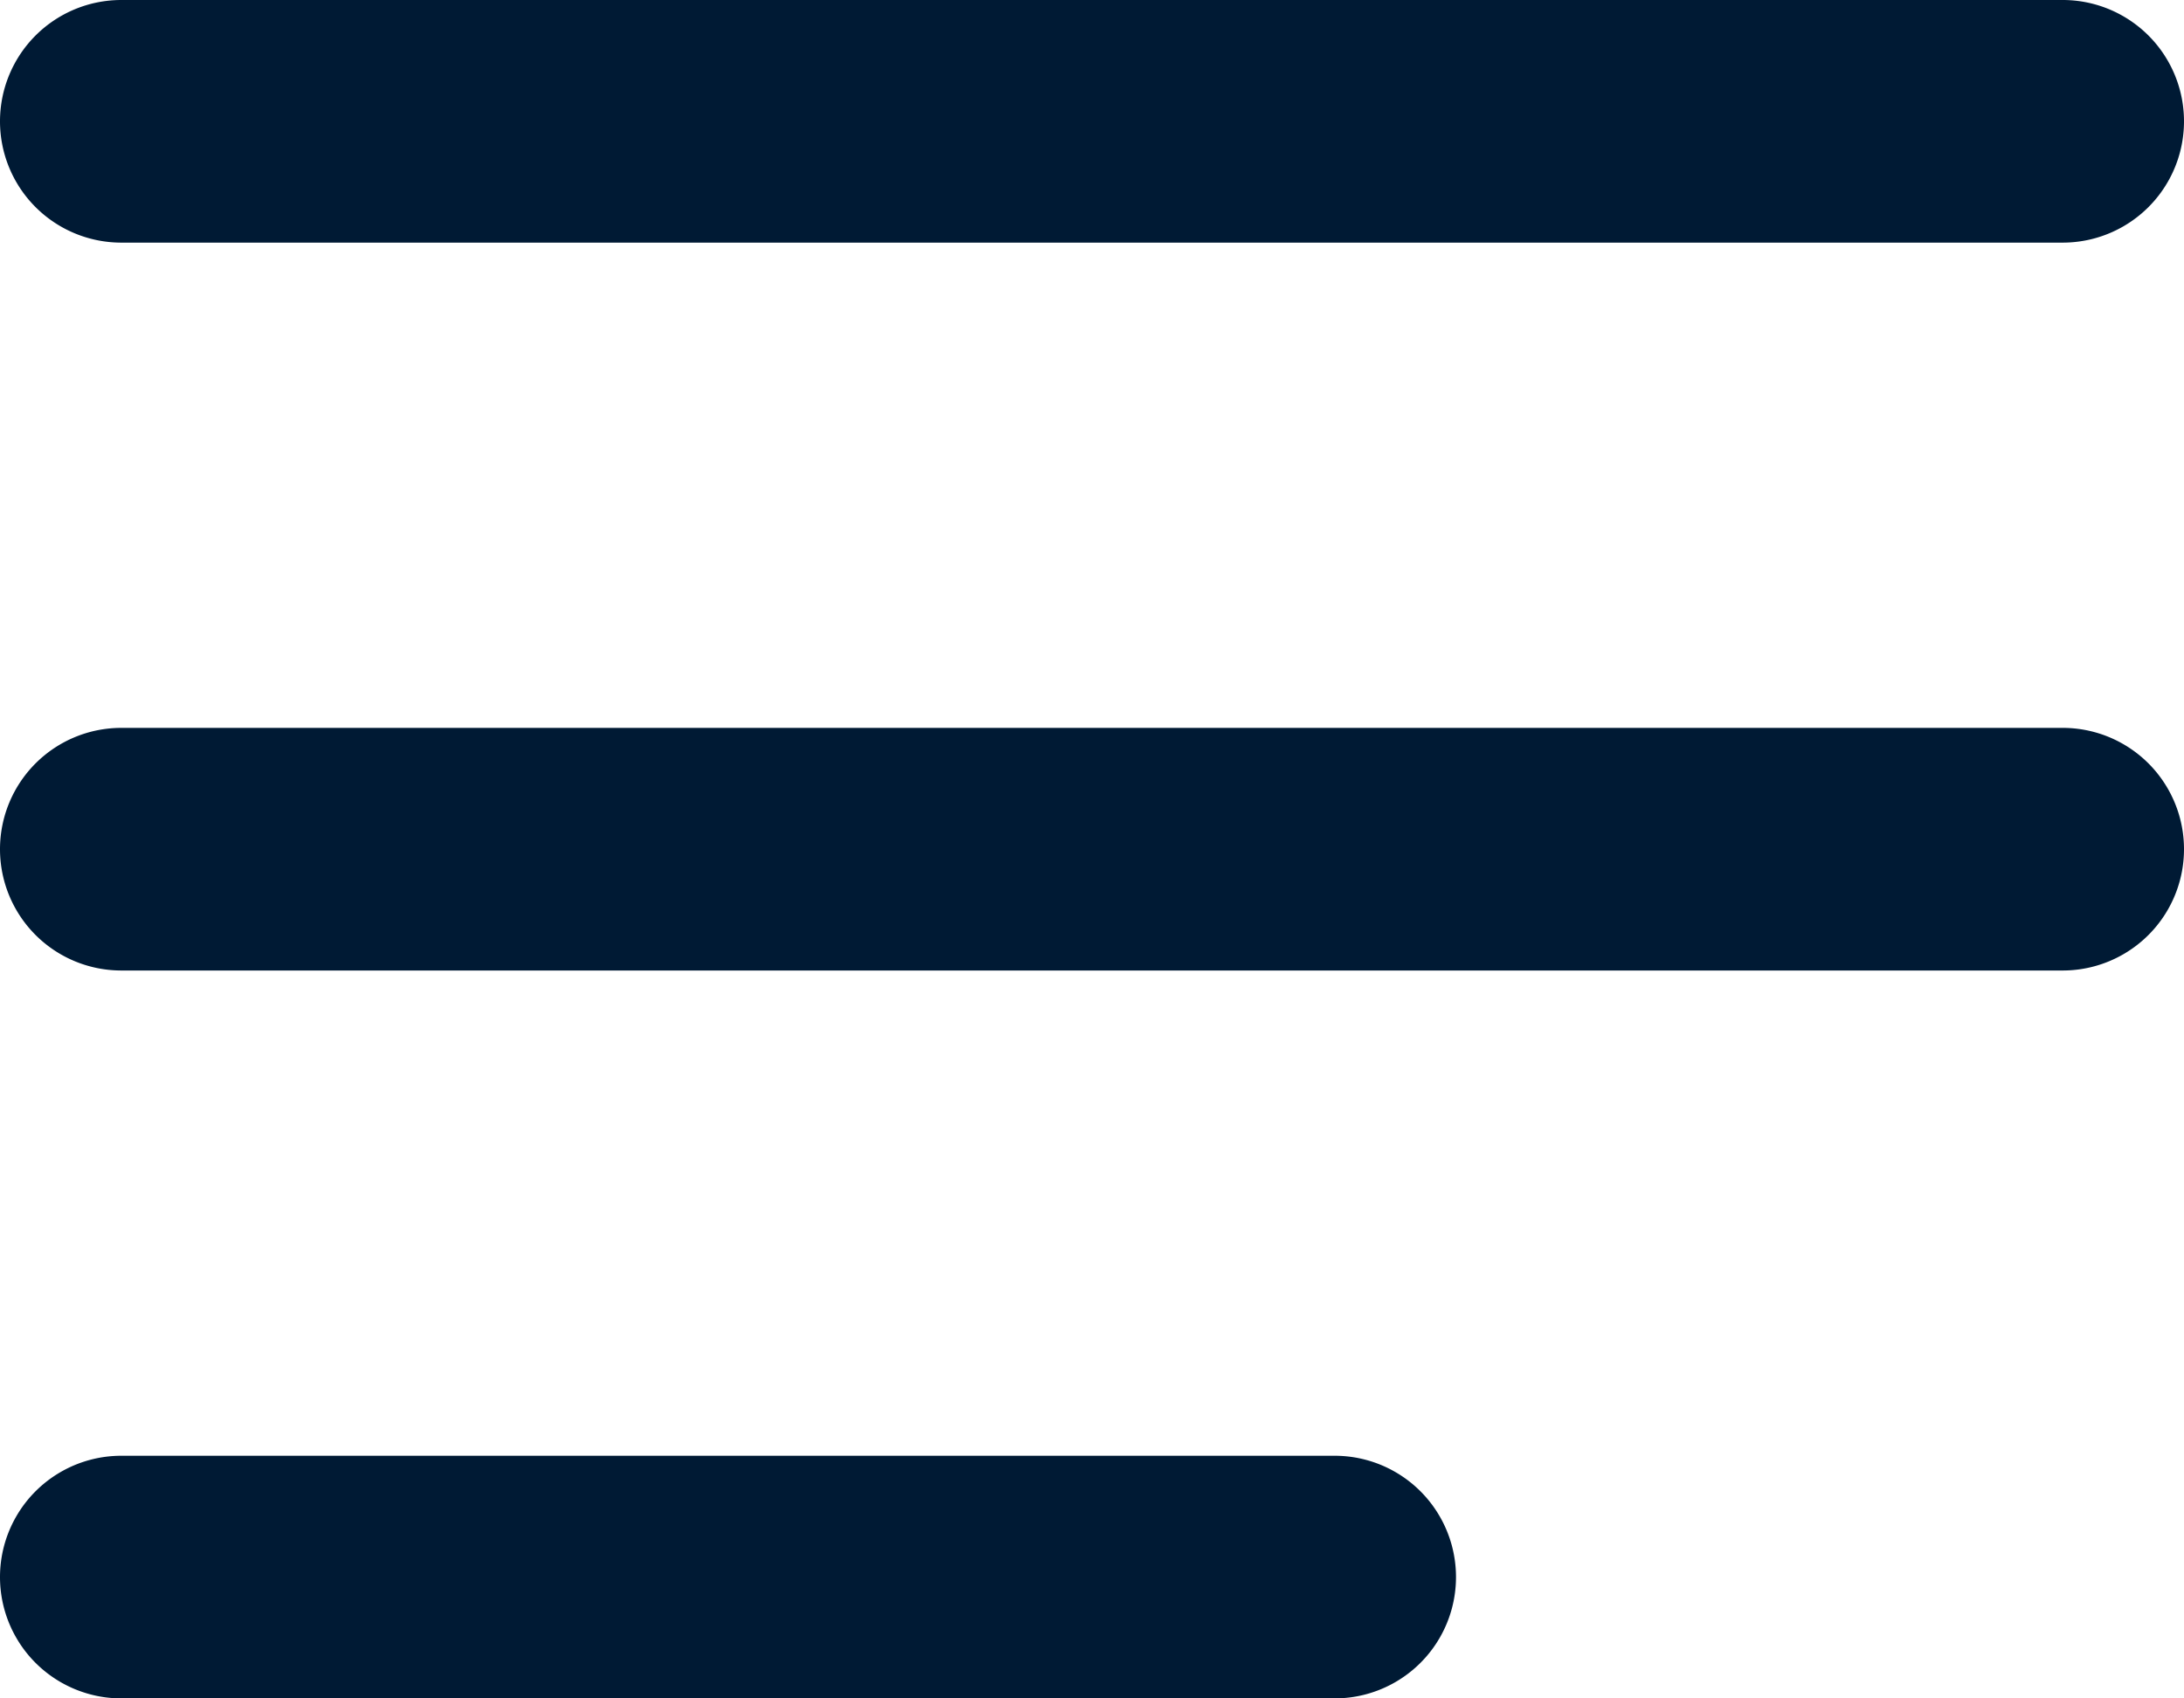<svg width="18" height="14" fill="none" xmlns="http://www.w3.org/2000/svg"><path fill-rule="evenodd" clip-rule="evenodd" d="M0 1a1 1 0 011-1h16a1 1 0 110 2H1a1 1 0 01-1-1zm0 6a1 1 0 011-1h16a1 1 0 110 2H1a1 1 0 01-1-1zm1 5a1 1 0 100 2h10a1 1 0 100-2H1z" fill="#001A34"/></svg>